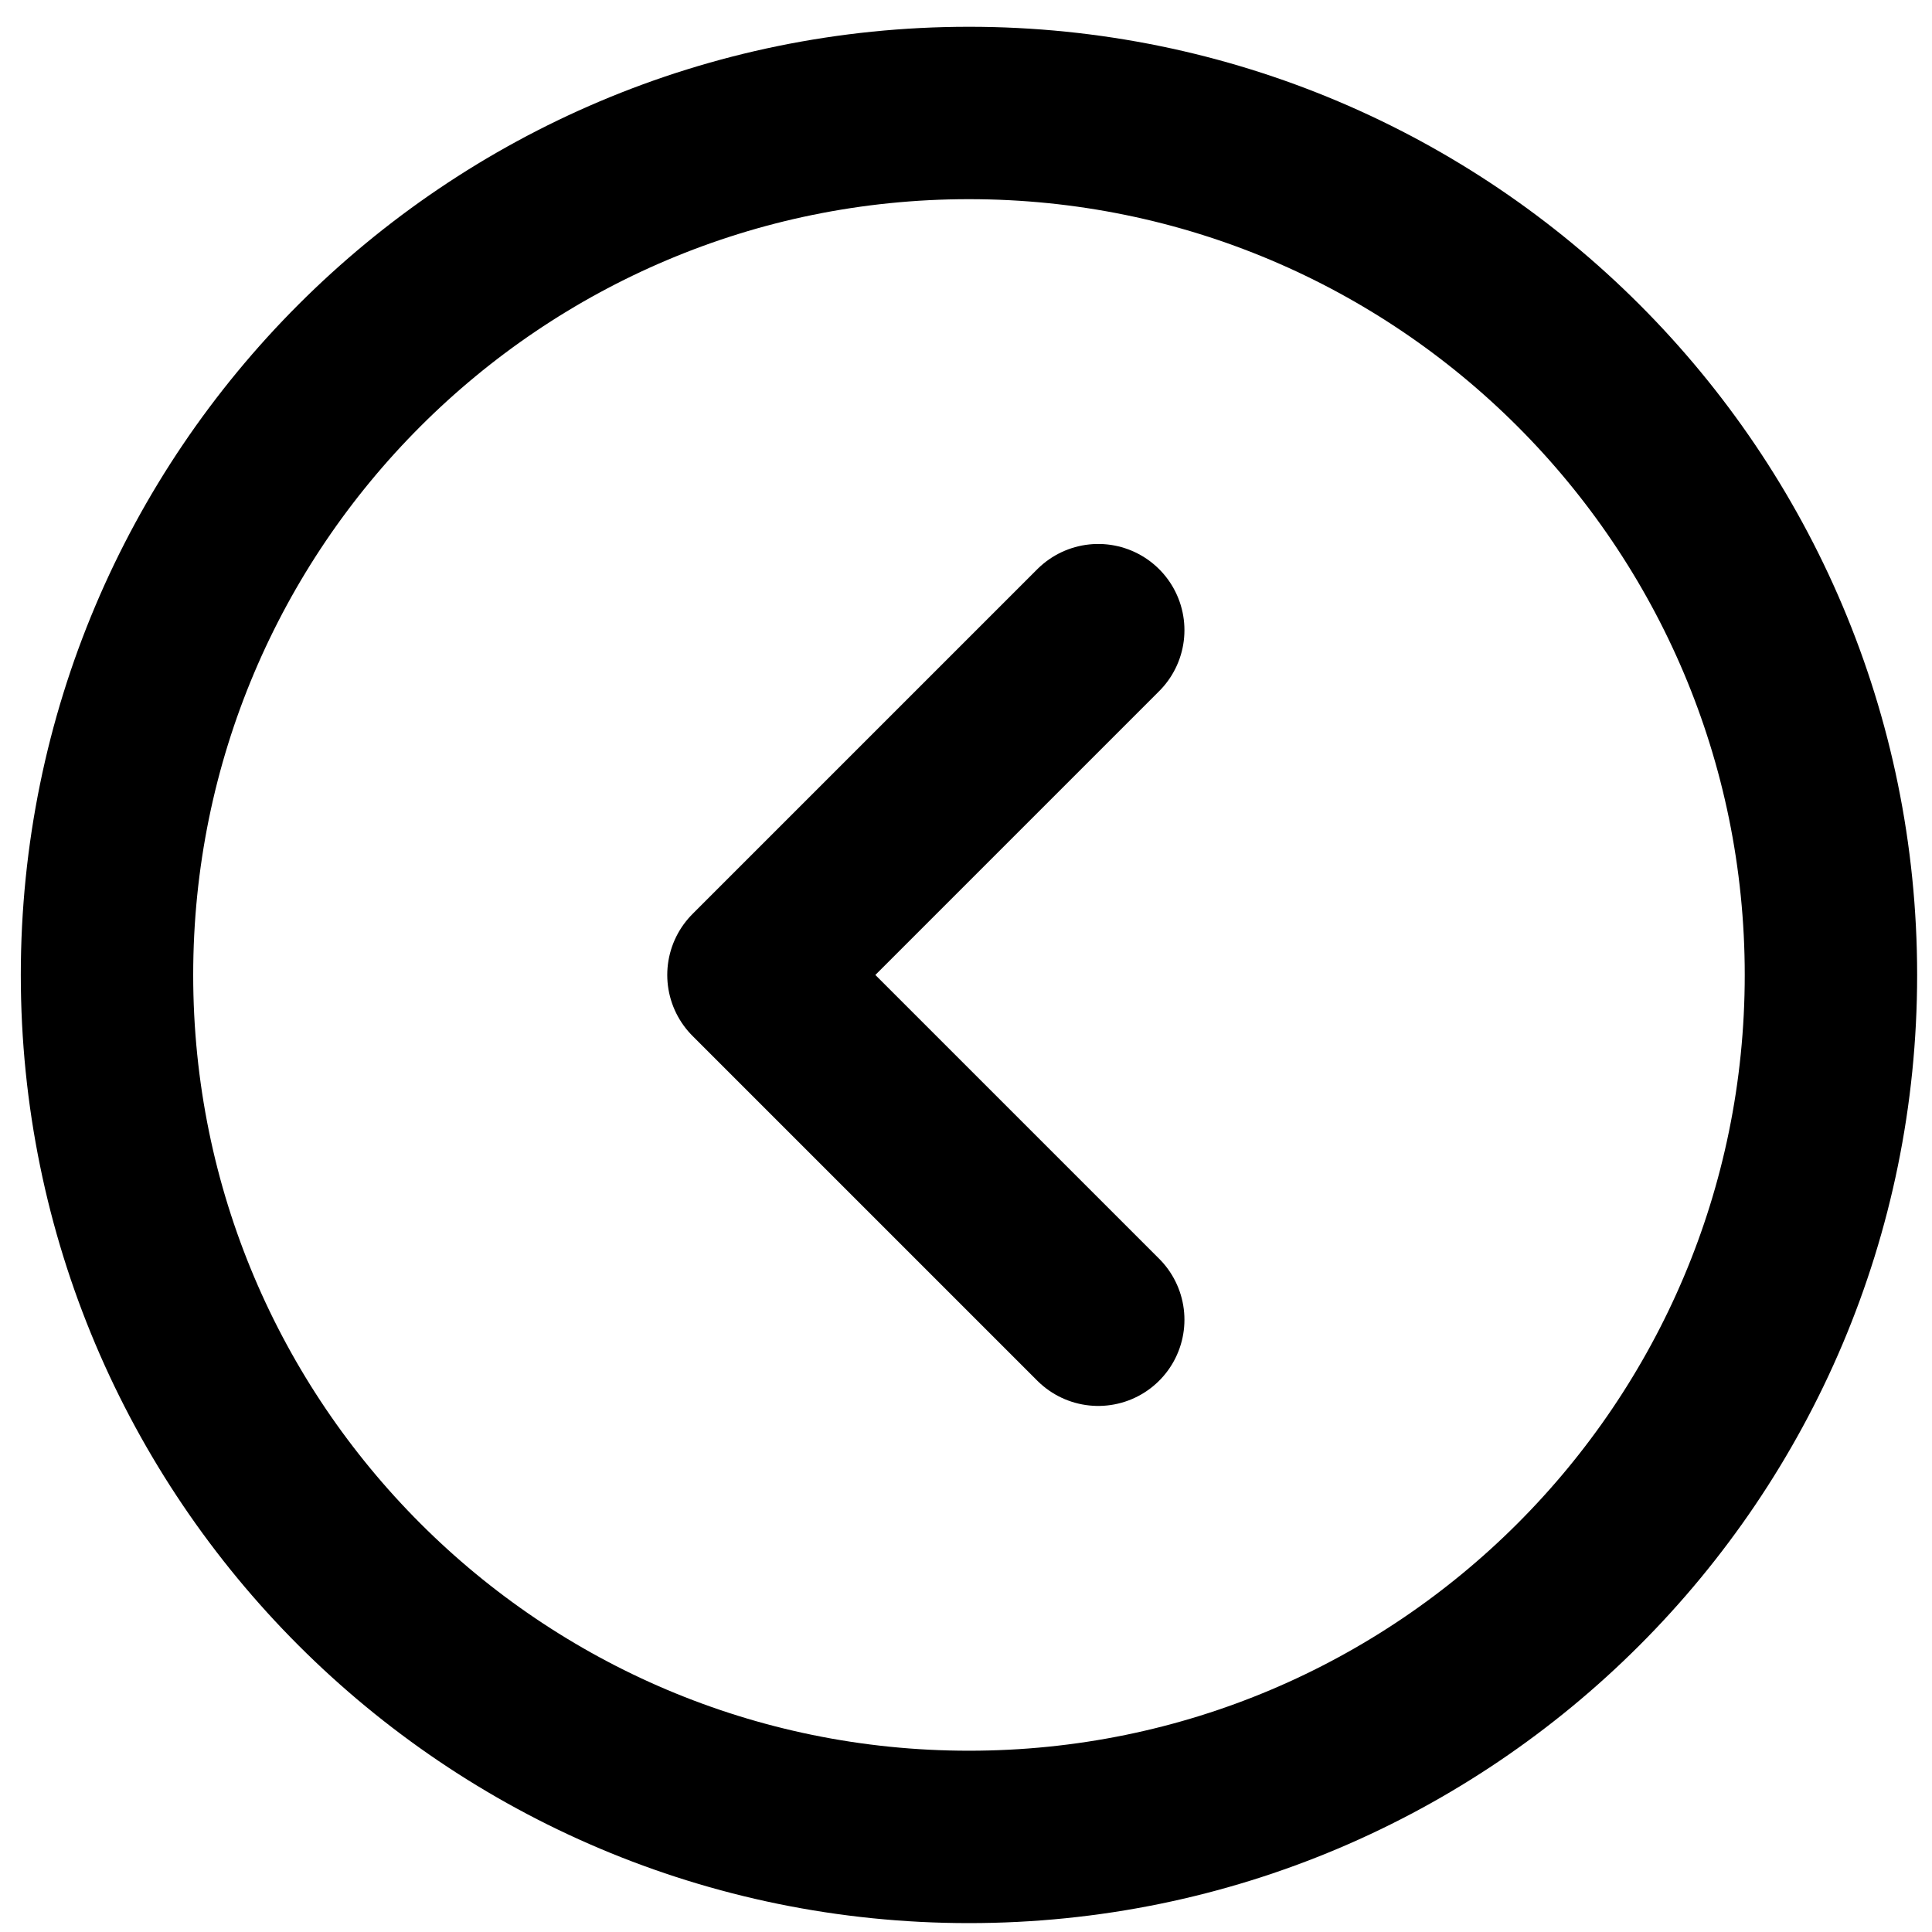<svg width="65" height="65" viewBox="0 0 65 65" fill="none" xmlns="http://www.w3.org/2000/svg">
<path d="M3.6 32.801C3.6 48.817 16.583 61.801 32.6 61.801C48.616 61.801 61.6 48.817 61.6 32.801C61.6 16.785 48.616 3.801 32.6 3.801C16.583 3.801 3.6 16.785 3.6 32.801Z" stroke="black" stroke-width="5.8"/>
<path d="M36.949 21.201L25.349 32.801L36.949 44.401" stroke="black" stroke-width="5.8" stroke-linecap="round" stroke-linejoin="round"/>
</svg>
